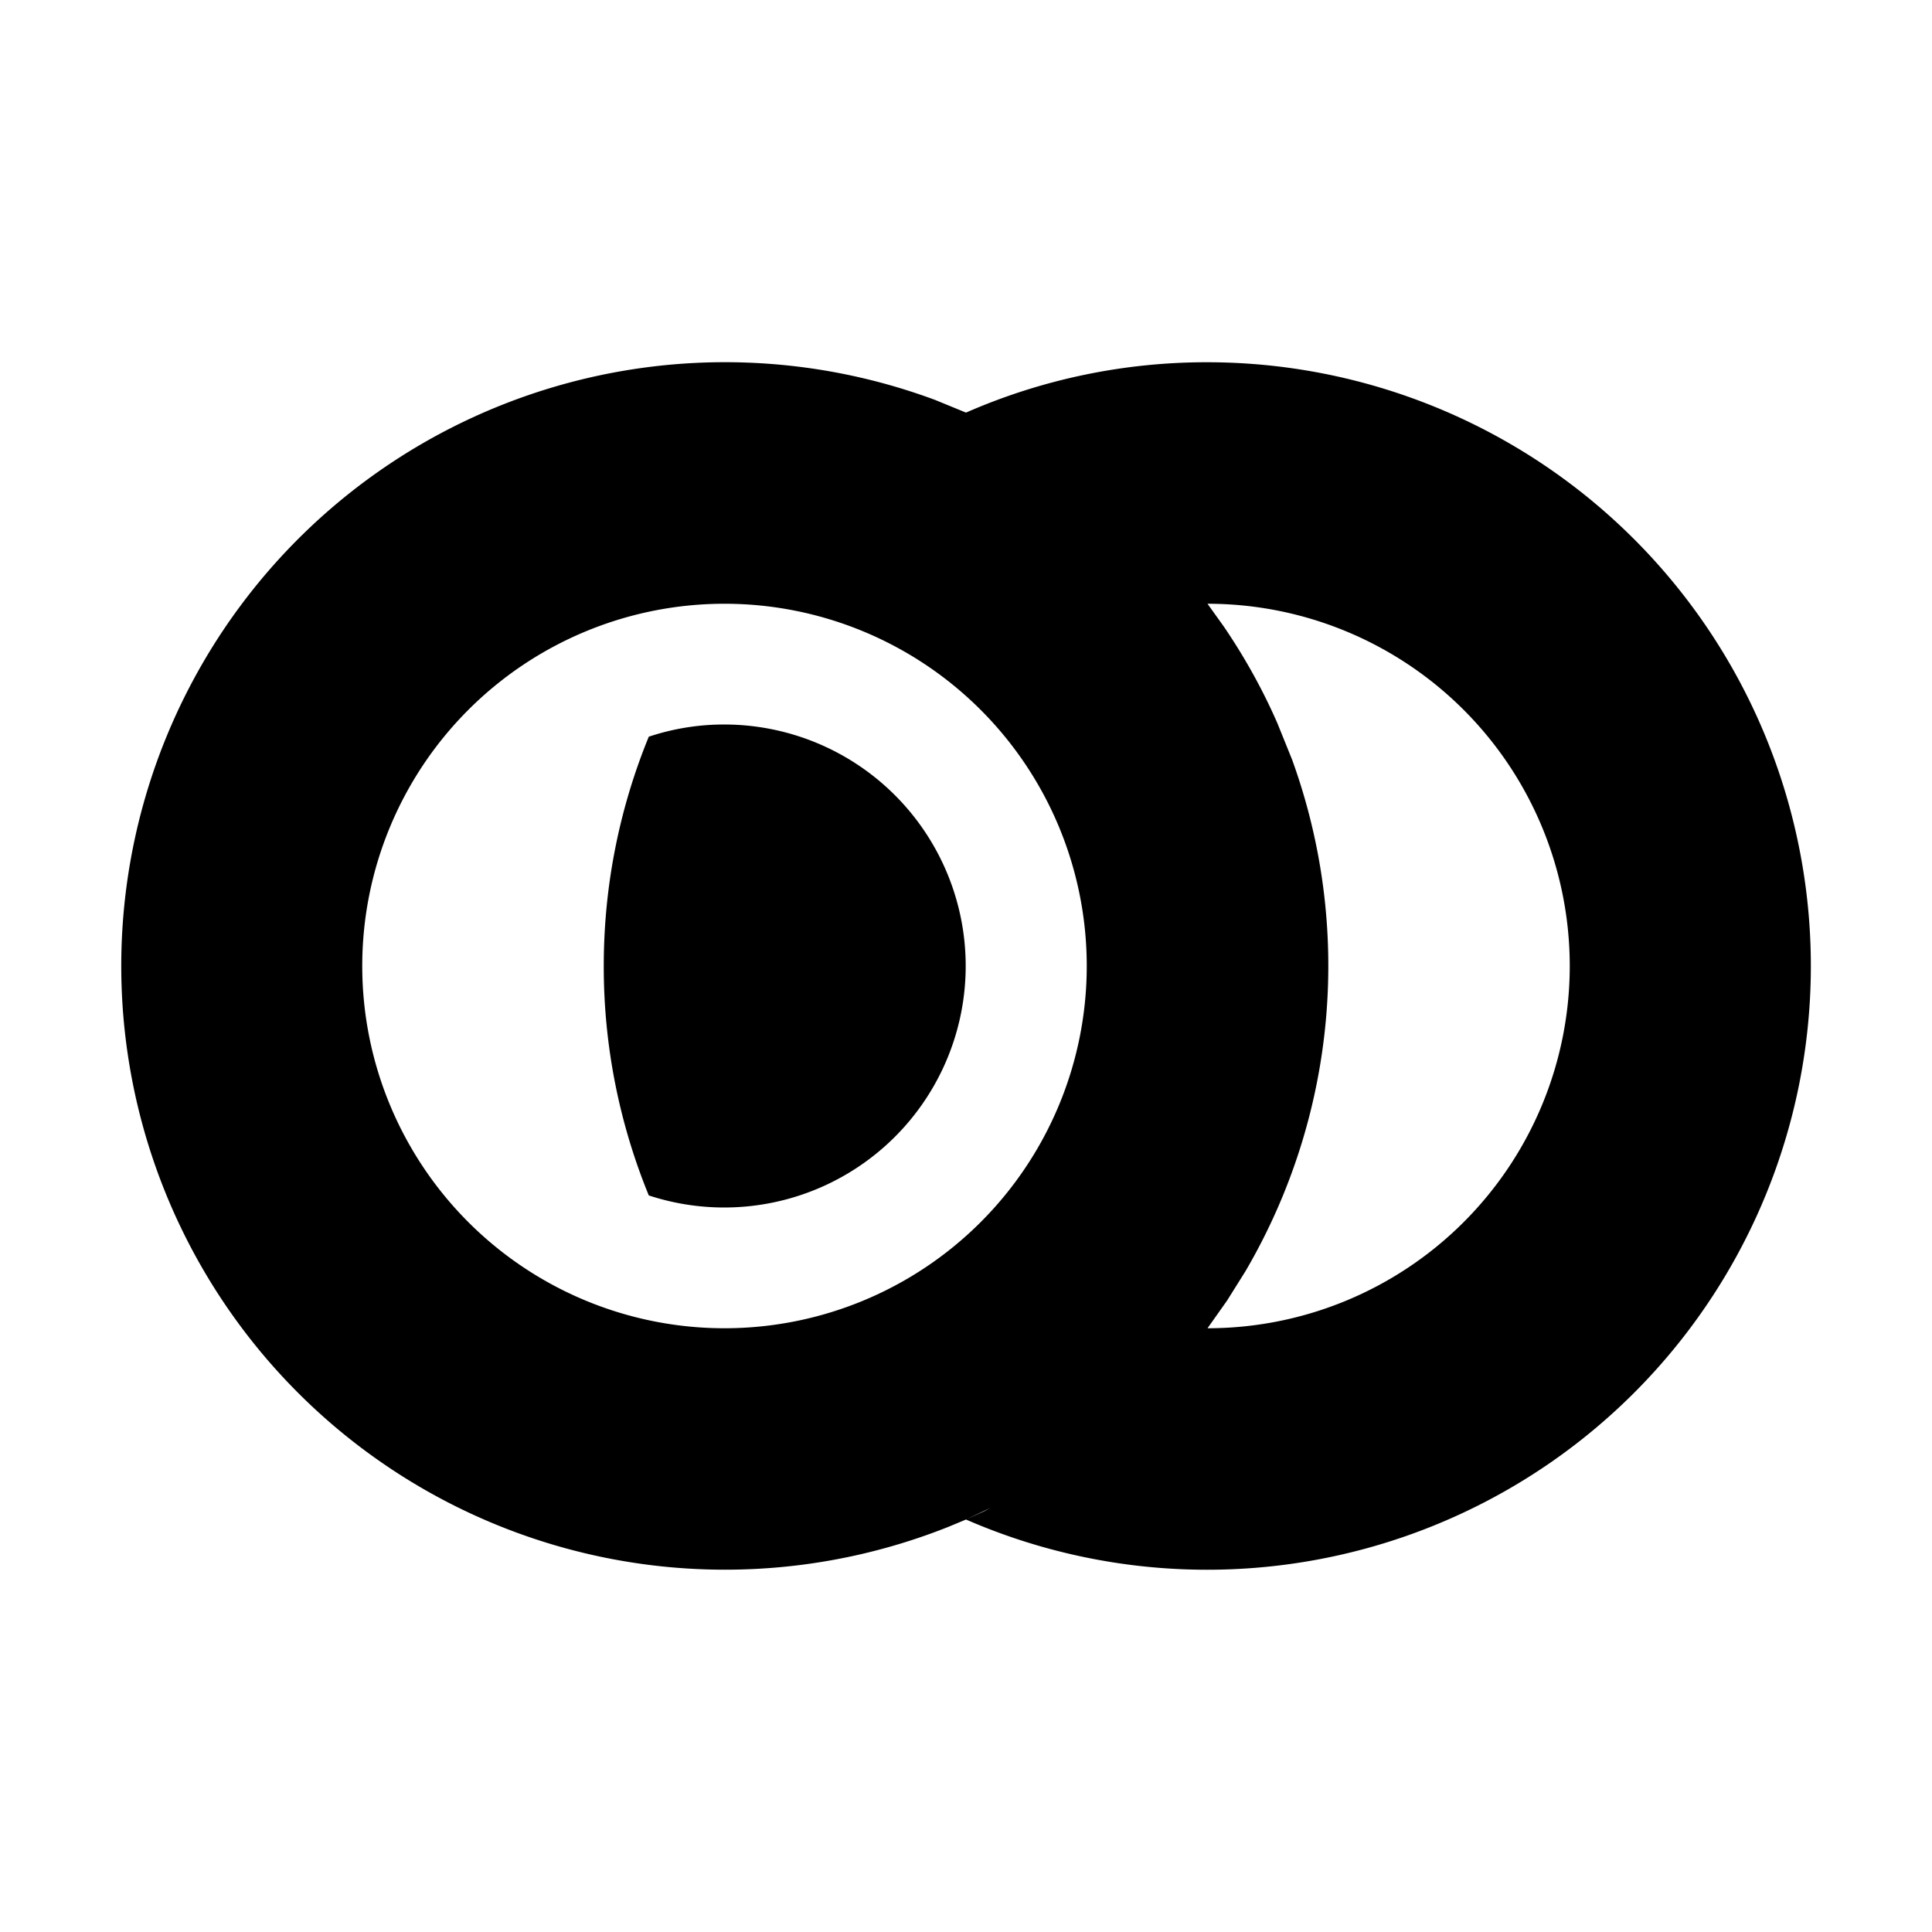 <svg xmlns="http://www.w3.org/2000/svg" width="16" height="16" fill="currentColor" viewBox="0 0 16 16"><path d="M10 3a5 5 0 1 1-2 9.584l-.149.062a5 5 0 1 1-.107-9.334L8 3.417A4.962 4.962 0 0 1 10 3Zm-1.798 9.488L8 12.584l.15-.068.052-.028ZM10 5l.136.19c.17.25.32.518.443.8l.122.302a5.007 5.007 0 0 1-.385 4.233l-.154.246L10 11a3 3 0 1 0 0-6ZM6 5a3 3 0 1 0 0 6 3 3 0 0 0 0-6Zm0 1a2 2 0 1 1-.627 3.9A4.999 4.999 0 0 1 5 8c0-.672.133-1.313.373-1.899A1.97 1.97 0 0 1 6 6Z"/></svg>
